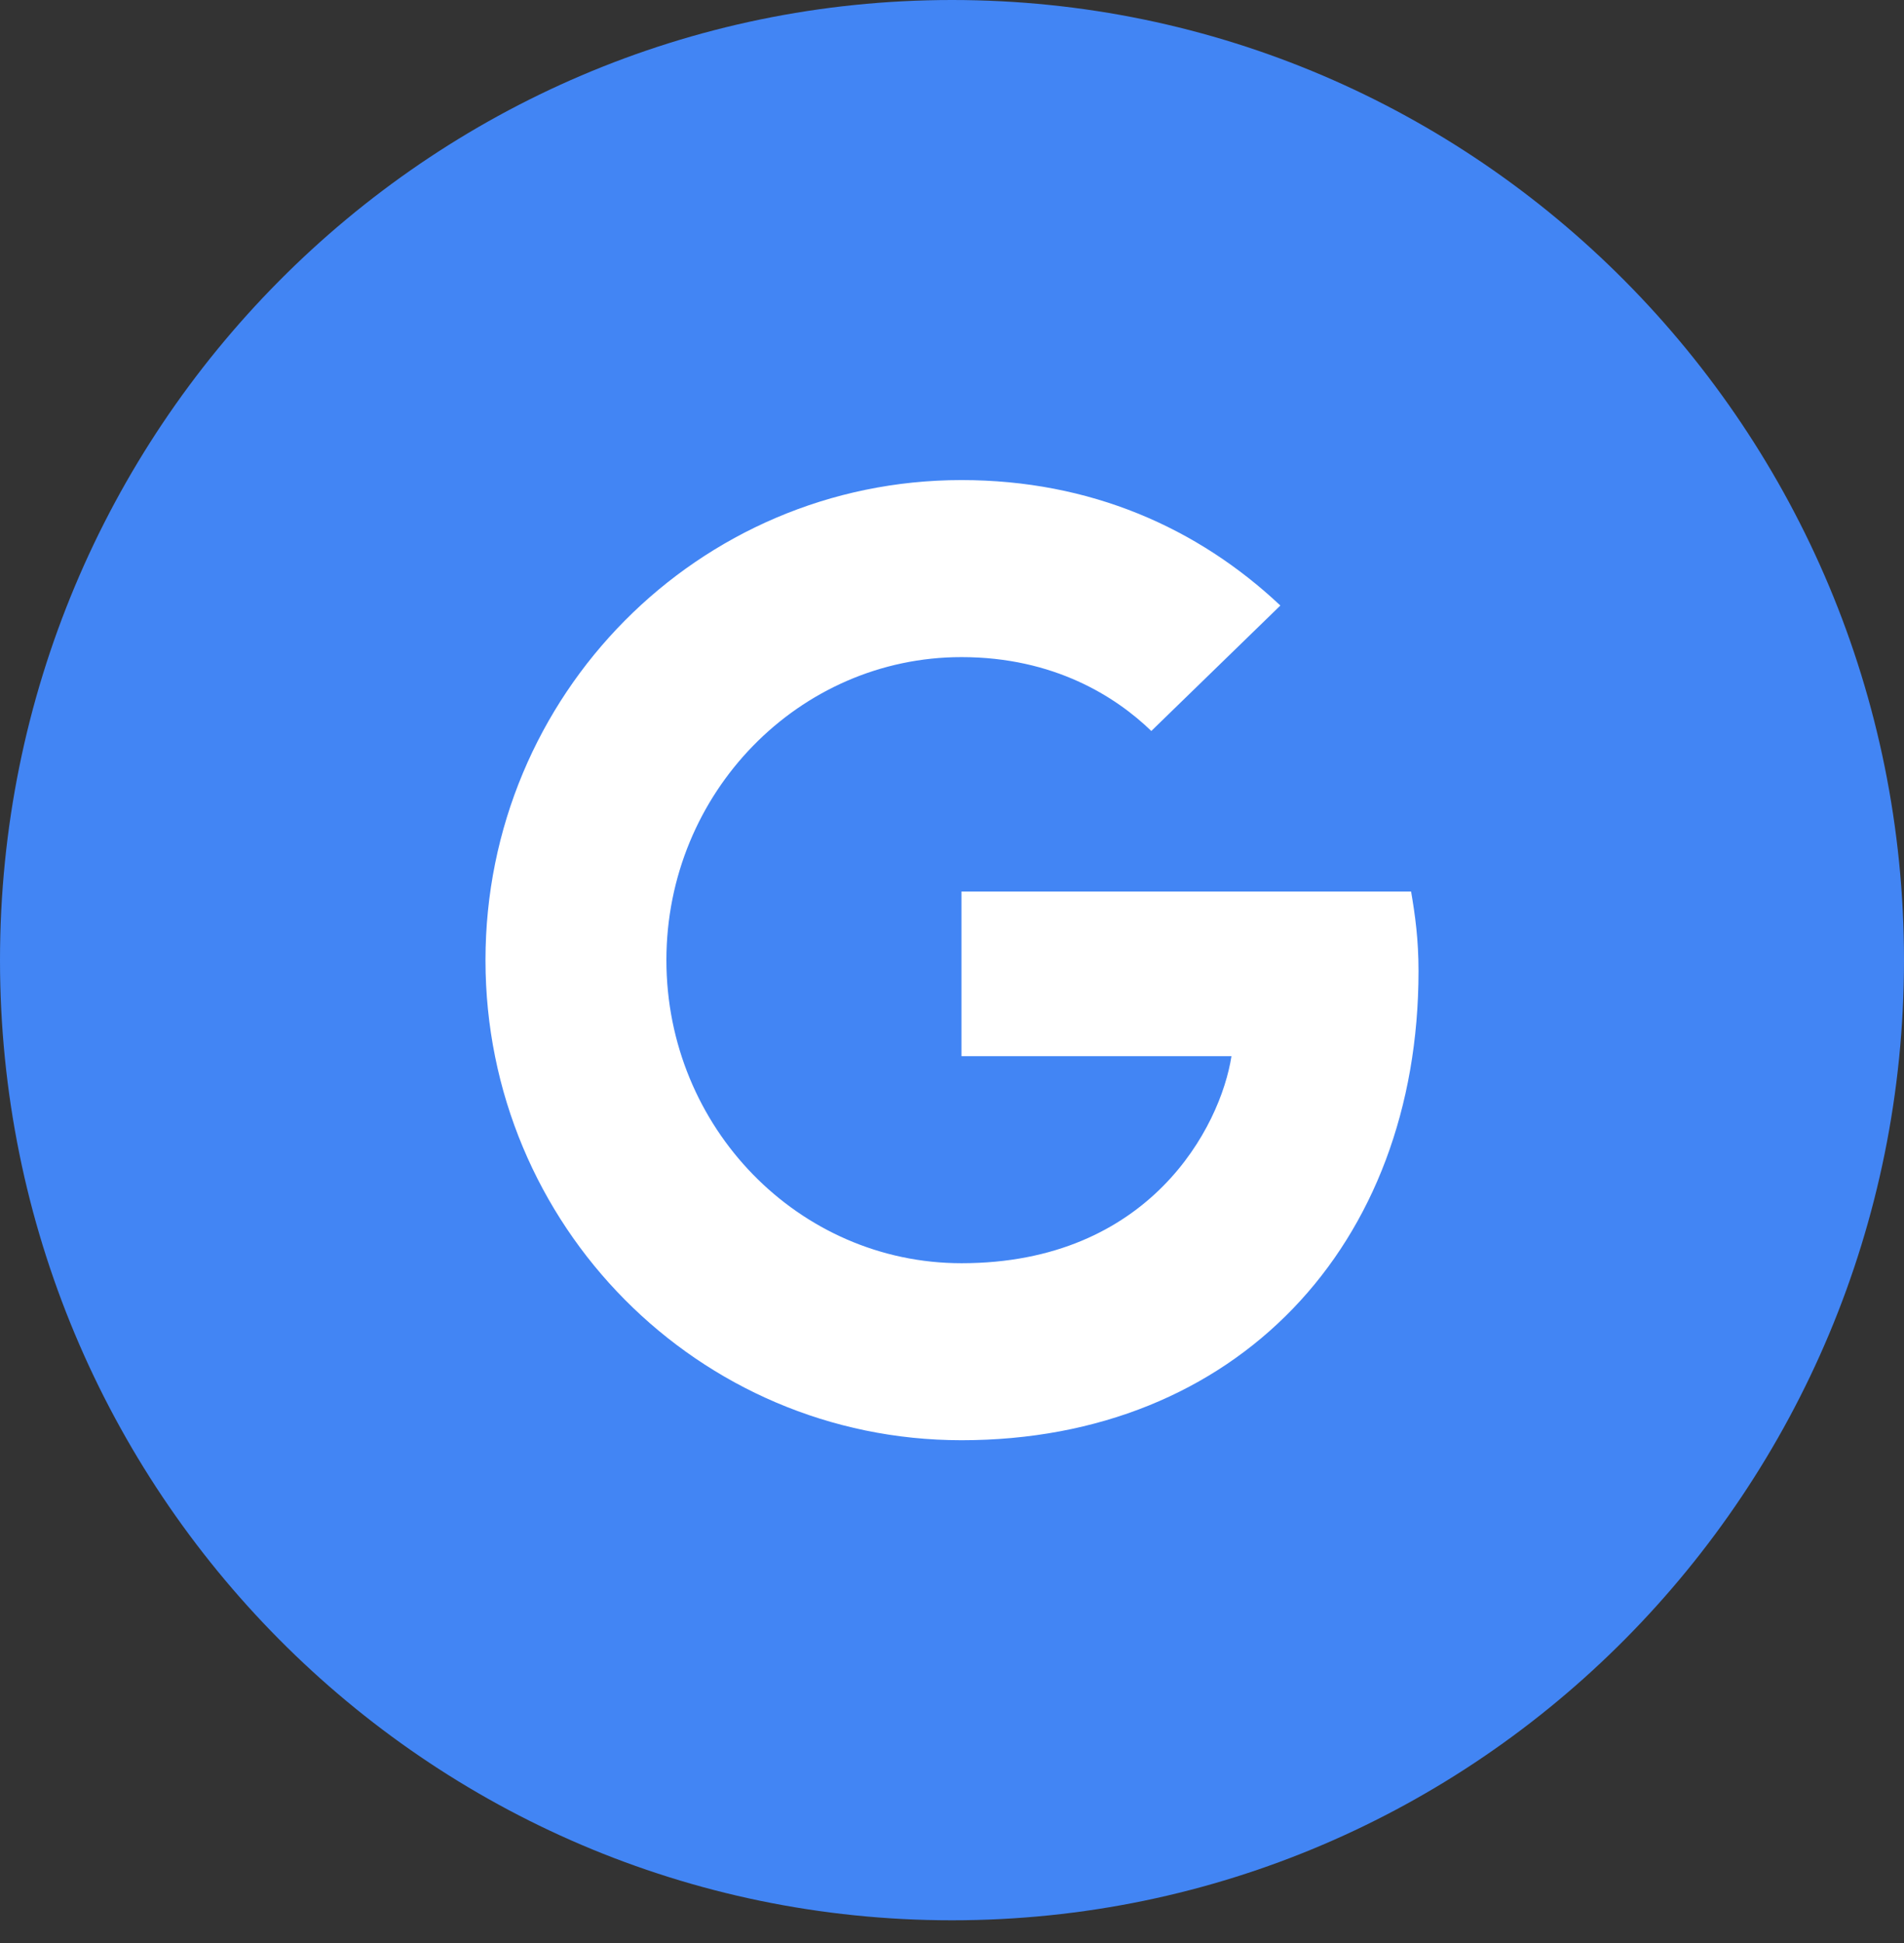 <svg width="50" height="51" viewBox="0 0 50 51" fill="none" xmlns="http://www.w3.org/2000/svg">
<rect x="0" y="0" width="50" height="51" fill="#333333" stroke="none"/>
<path d="M25 50.404C38.807 50.404 50 39.121 50 25.202C50 11.283 38.807 0 25 0C11.193 0 0 11.283 0 25.202C0 39.121 11.193 50.404 25 50.404Z" fill="#4285F4"></path>
<path d="M25.249 23.401V27.722H32.339C32.051 29.578 30.195 33.157 25.249 33.157C20.981 33.157 17.5 29.598 17.5 25.202C17.5 20.806 20.986 17.248 25.249 17.248C27.676 17.248 29.302 18.286 30.234 19.187L33.623 15.894C31.445 13.846 28.623 12.601 25.249 12.601C18.34 12.601 12.749 18.237 12.749 25.202C12.749 32.167 18.34 37.803 25.249 37.803C32.466 37.803 37.251 32.689 37.251 25.488C37.251 24.661 37.163 24.026 37.056 23.401H25.249Z" fill="white"></path>
</svg>
